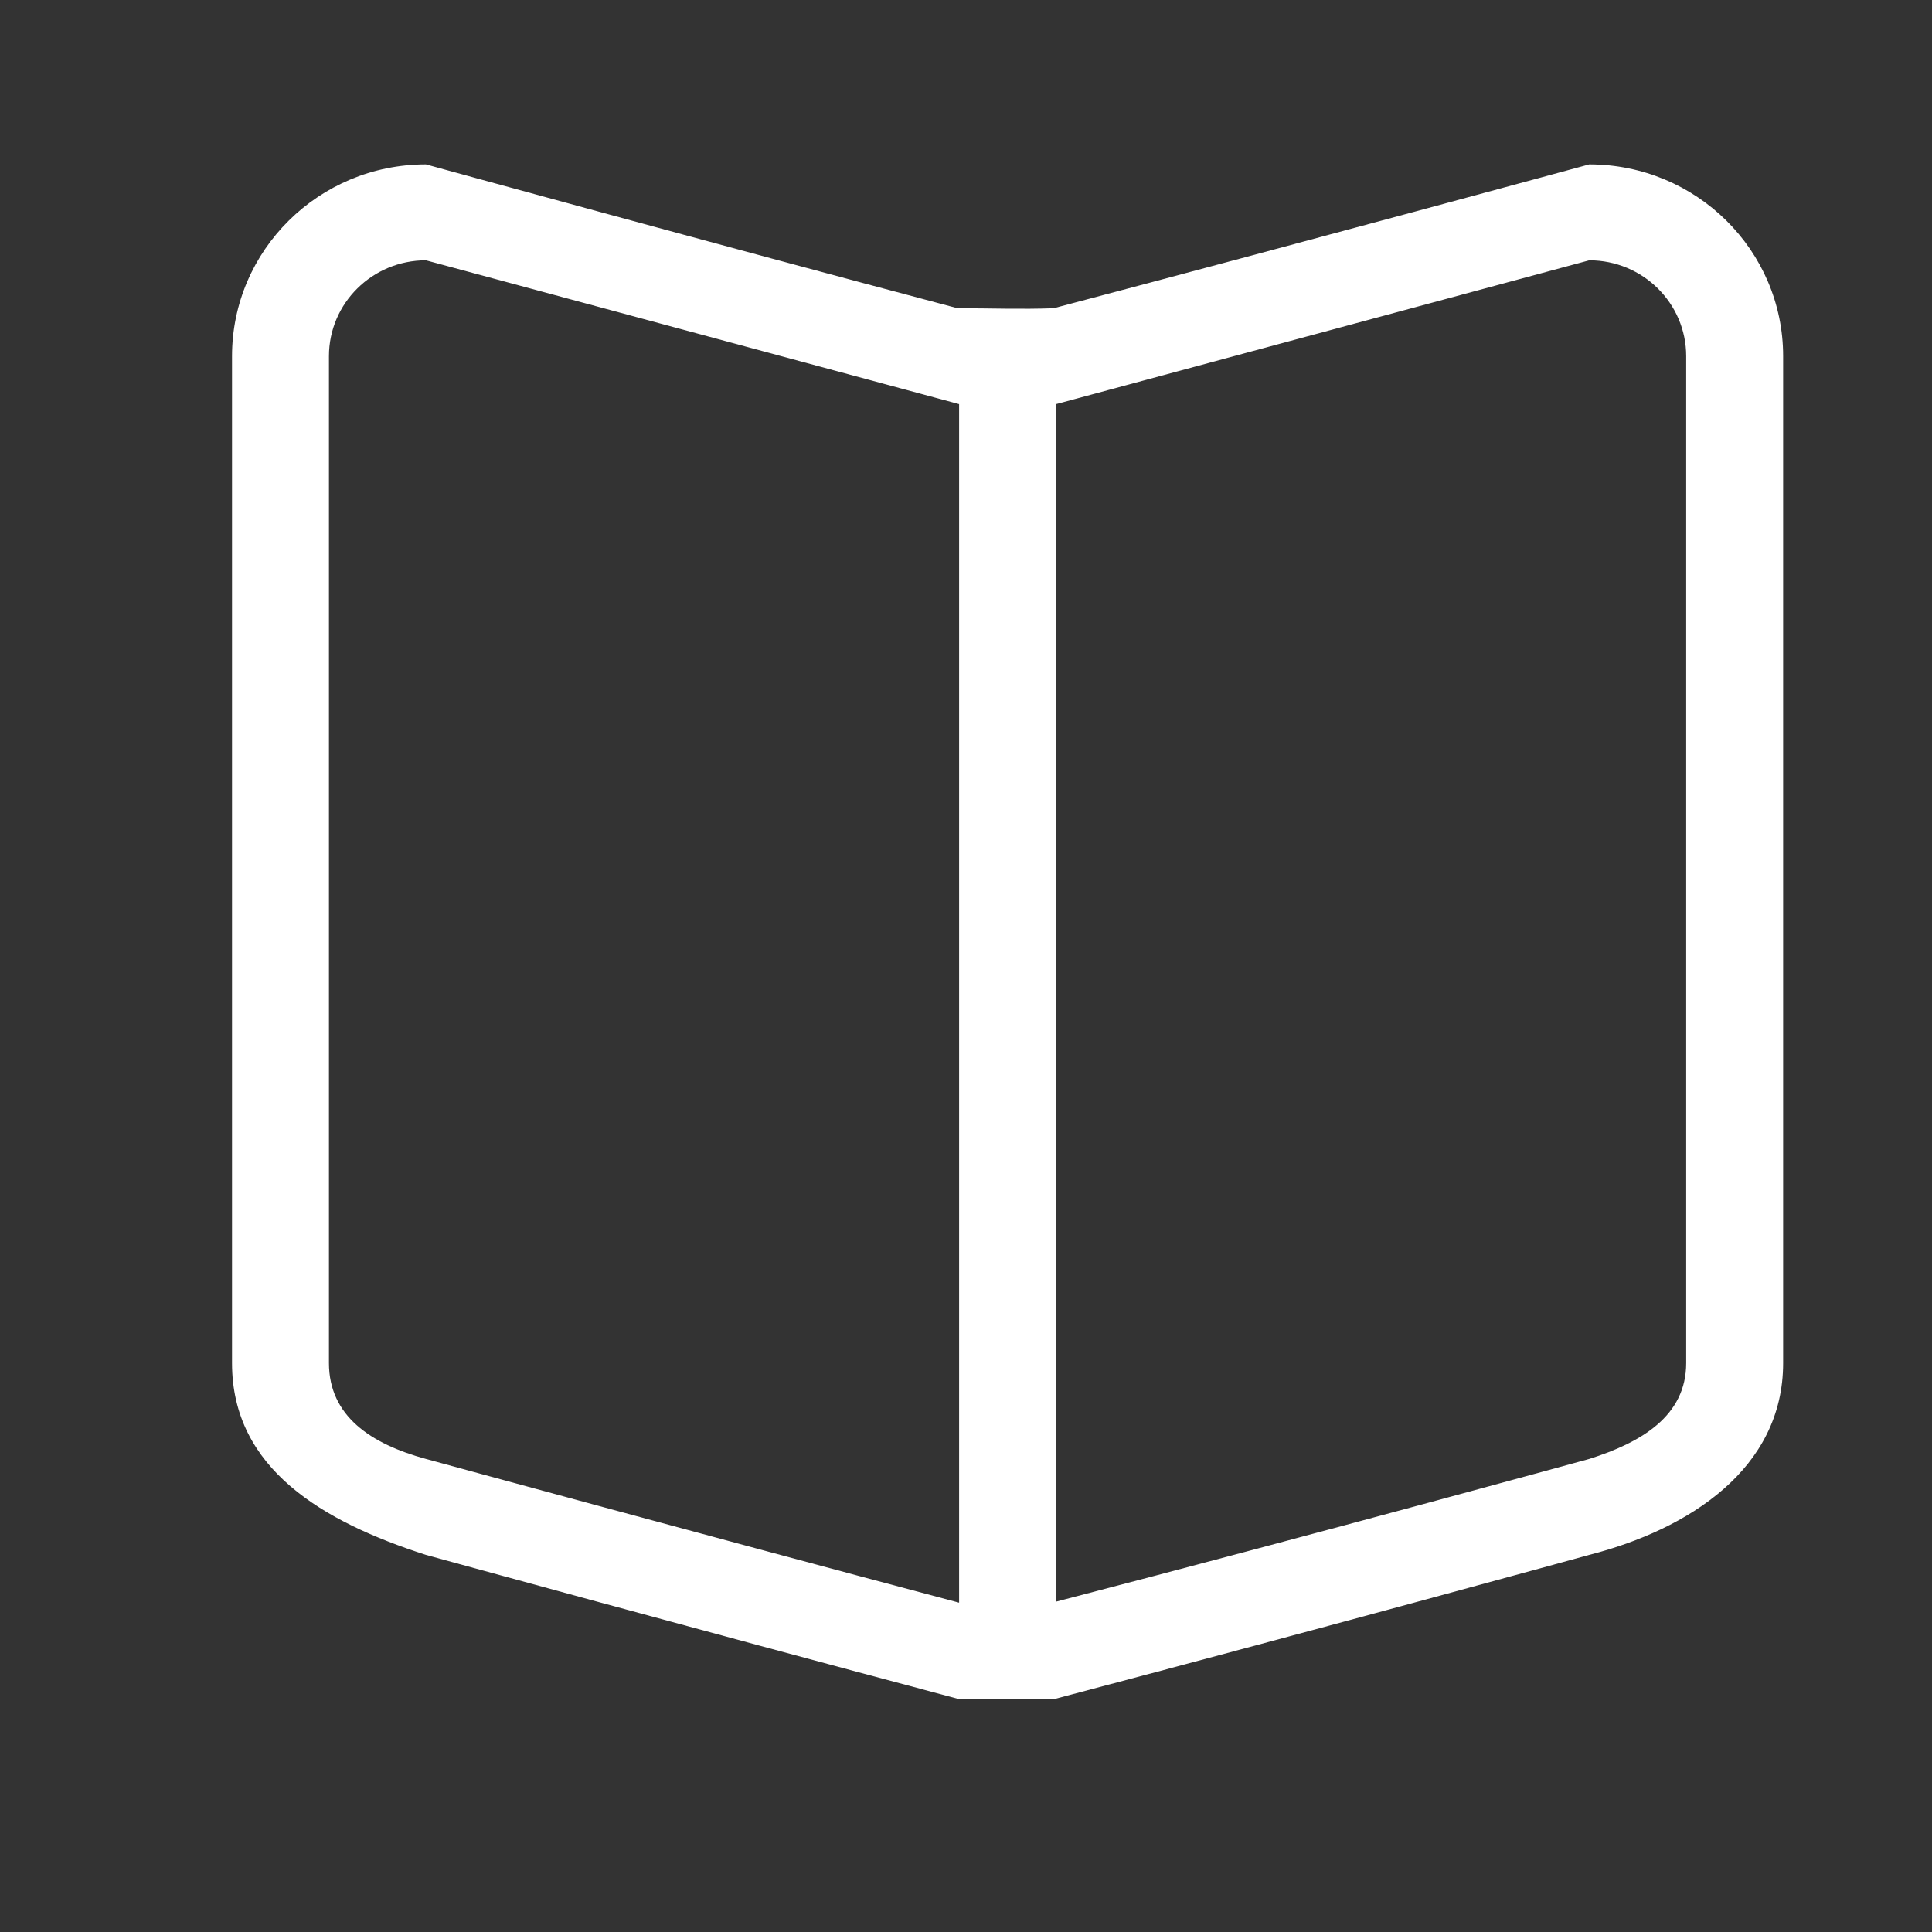 <?xml version="1.0" standalone="no"?><!DOCTYPE svg PUBLIC "-//W3C//DTD SVG 1.1//EN" "http://www.w3.org/Graphics/SVG/1.1/DTD/svg11.dtd"><svg t="1741336353496" class="icon" viewBox="0 0 1024 1024" version="1.1" xmlns="http://www.w3.org/2000/svg" p-id="2656" xmlns:xlink="http://www.w3.org/1999/xlink" width="32" height="32"><rect x="0" y="0" width="1024" height="1024" fill="#333333" stroke="none"/><path d="M842.337 824.11c0 0-138.414 38.108-282.808 76.227-17.311 0-34.729 0-52.04 0-143.186-38.113-281.738-76.227-281.738-76.227-54.354-17.49-102.774-45.522-102.774-101.652L122.977 188.79c0-56.136 46.013-101.652 102.774-101.652 0 0 152.996 42.076 281.738 76.227 16.947 0 34.017 0.655 50.964 0 135.158-35.727 283.884-76.227 283.884-76.227 56.755 0 102.758 45.517 102.758 101.652l0 533.663C945.096 778.588 895.058 810.598 842.337 824.11zM225.746 137.969c-28.375 0-51.395 22.753-51.395 50.821l0 533.663c0 28.068 22.205 42.87 51.395 50.806 0 0 142.295 38.892 282.604 76.196L508.349 214.19 225.746 137.969zM893.716 188.79c0-28.068-22.999-50.821-51.379-50.821l-282.604 76.221 0 634.716c142.756-37.151 282.604-75.643 282.604-75.643 27.566-8.709 51.379-22.733 51.379-50.806L893.716 188.79z" fill="#ffffff" p-id="2657"></path></svg>